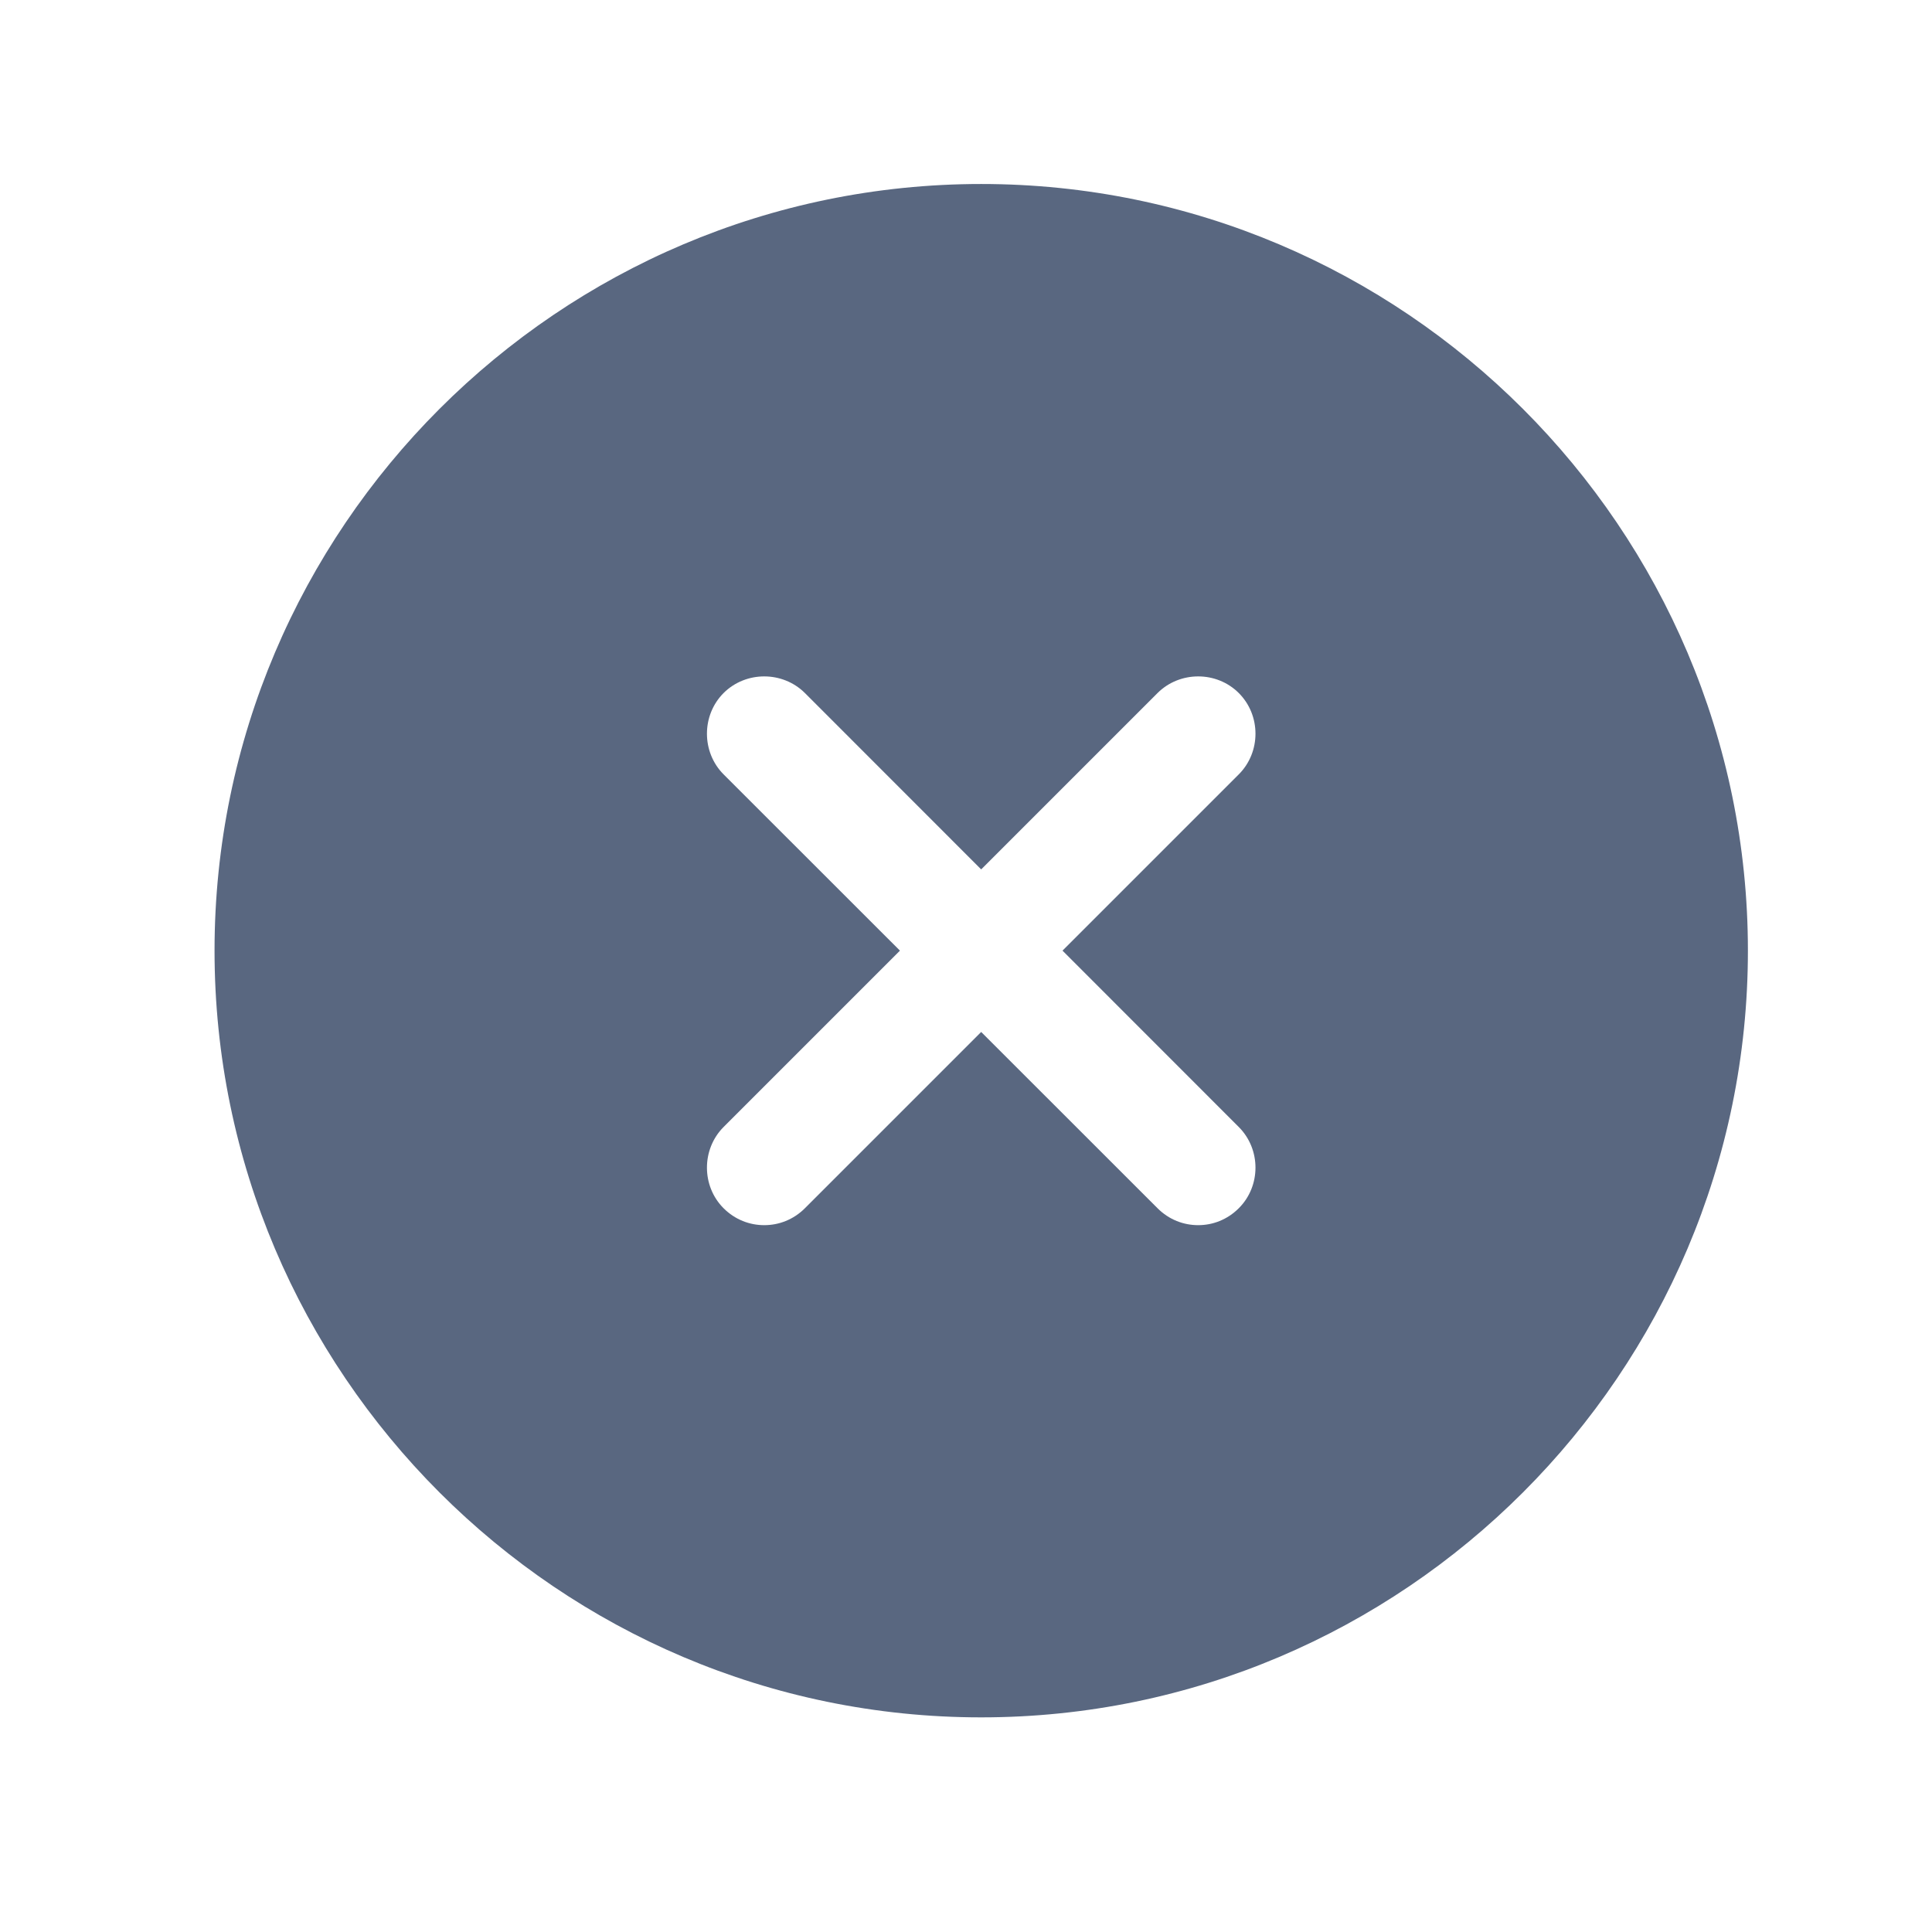 <svg width="21" height="21" viewBox="0 0 21 21" fill="none" xmlns="http://www.w3.org/2000/svg">
<path d="M10.665 2C6.074 2 2.332 5.742 2.332 10.333C2.332 14.925 6.074 18.667 10.665 18.667C15.257 18.667 18.999 14.925 18.999 10.333C18.999 5.742 15.257 2 10.665 2ZM13.465 12.25C13.707 12.492 13.707 12.892 13.465 13.133C13.34 13.258 13.182 13.317 13.024 13.317C12.865 13.317 12.707 13.258 12.582 13.133L10.665 11.217L8.749 13.133C8.624 13.258 8.465 13.317 8.307 13.317C8.149 13.317 7.99 13.258 7.865 13.133C7.624 12.892 7.624 12.492 7.865 12.25L9.782 10.333L7.865 8.417C7.624 8.175 7.624 7.775 7.865 7.533C8.107 7.292 8.507 7.292 8.749 7.533L10.665 9.45L12.582 7.533C12.824 7.292 13.224 7.292 13.465 7.533C13.707 7.775 13.707 8.175 13.465 8.417L11.549 10.333L13.465 12.25Z" fill="#596780"/>
</svg>
